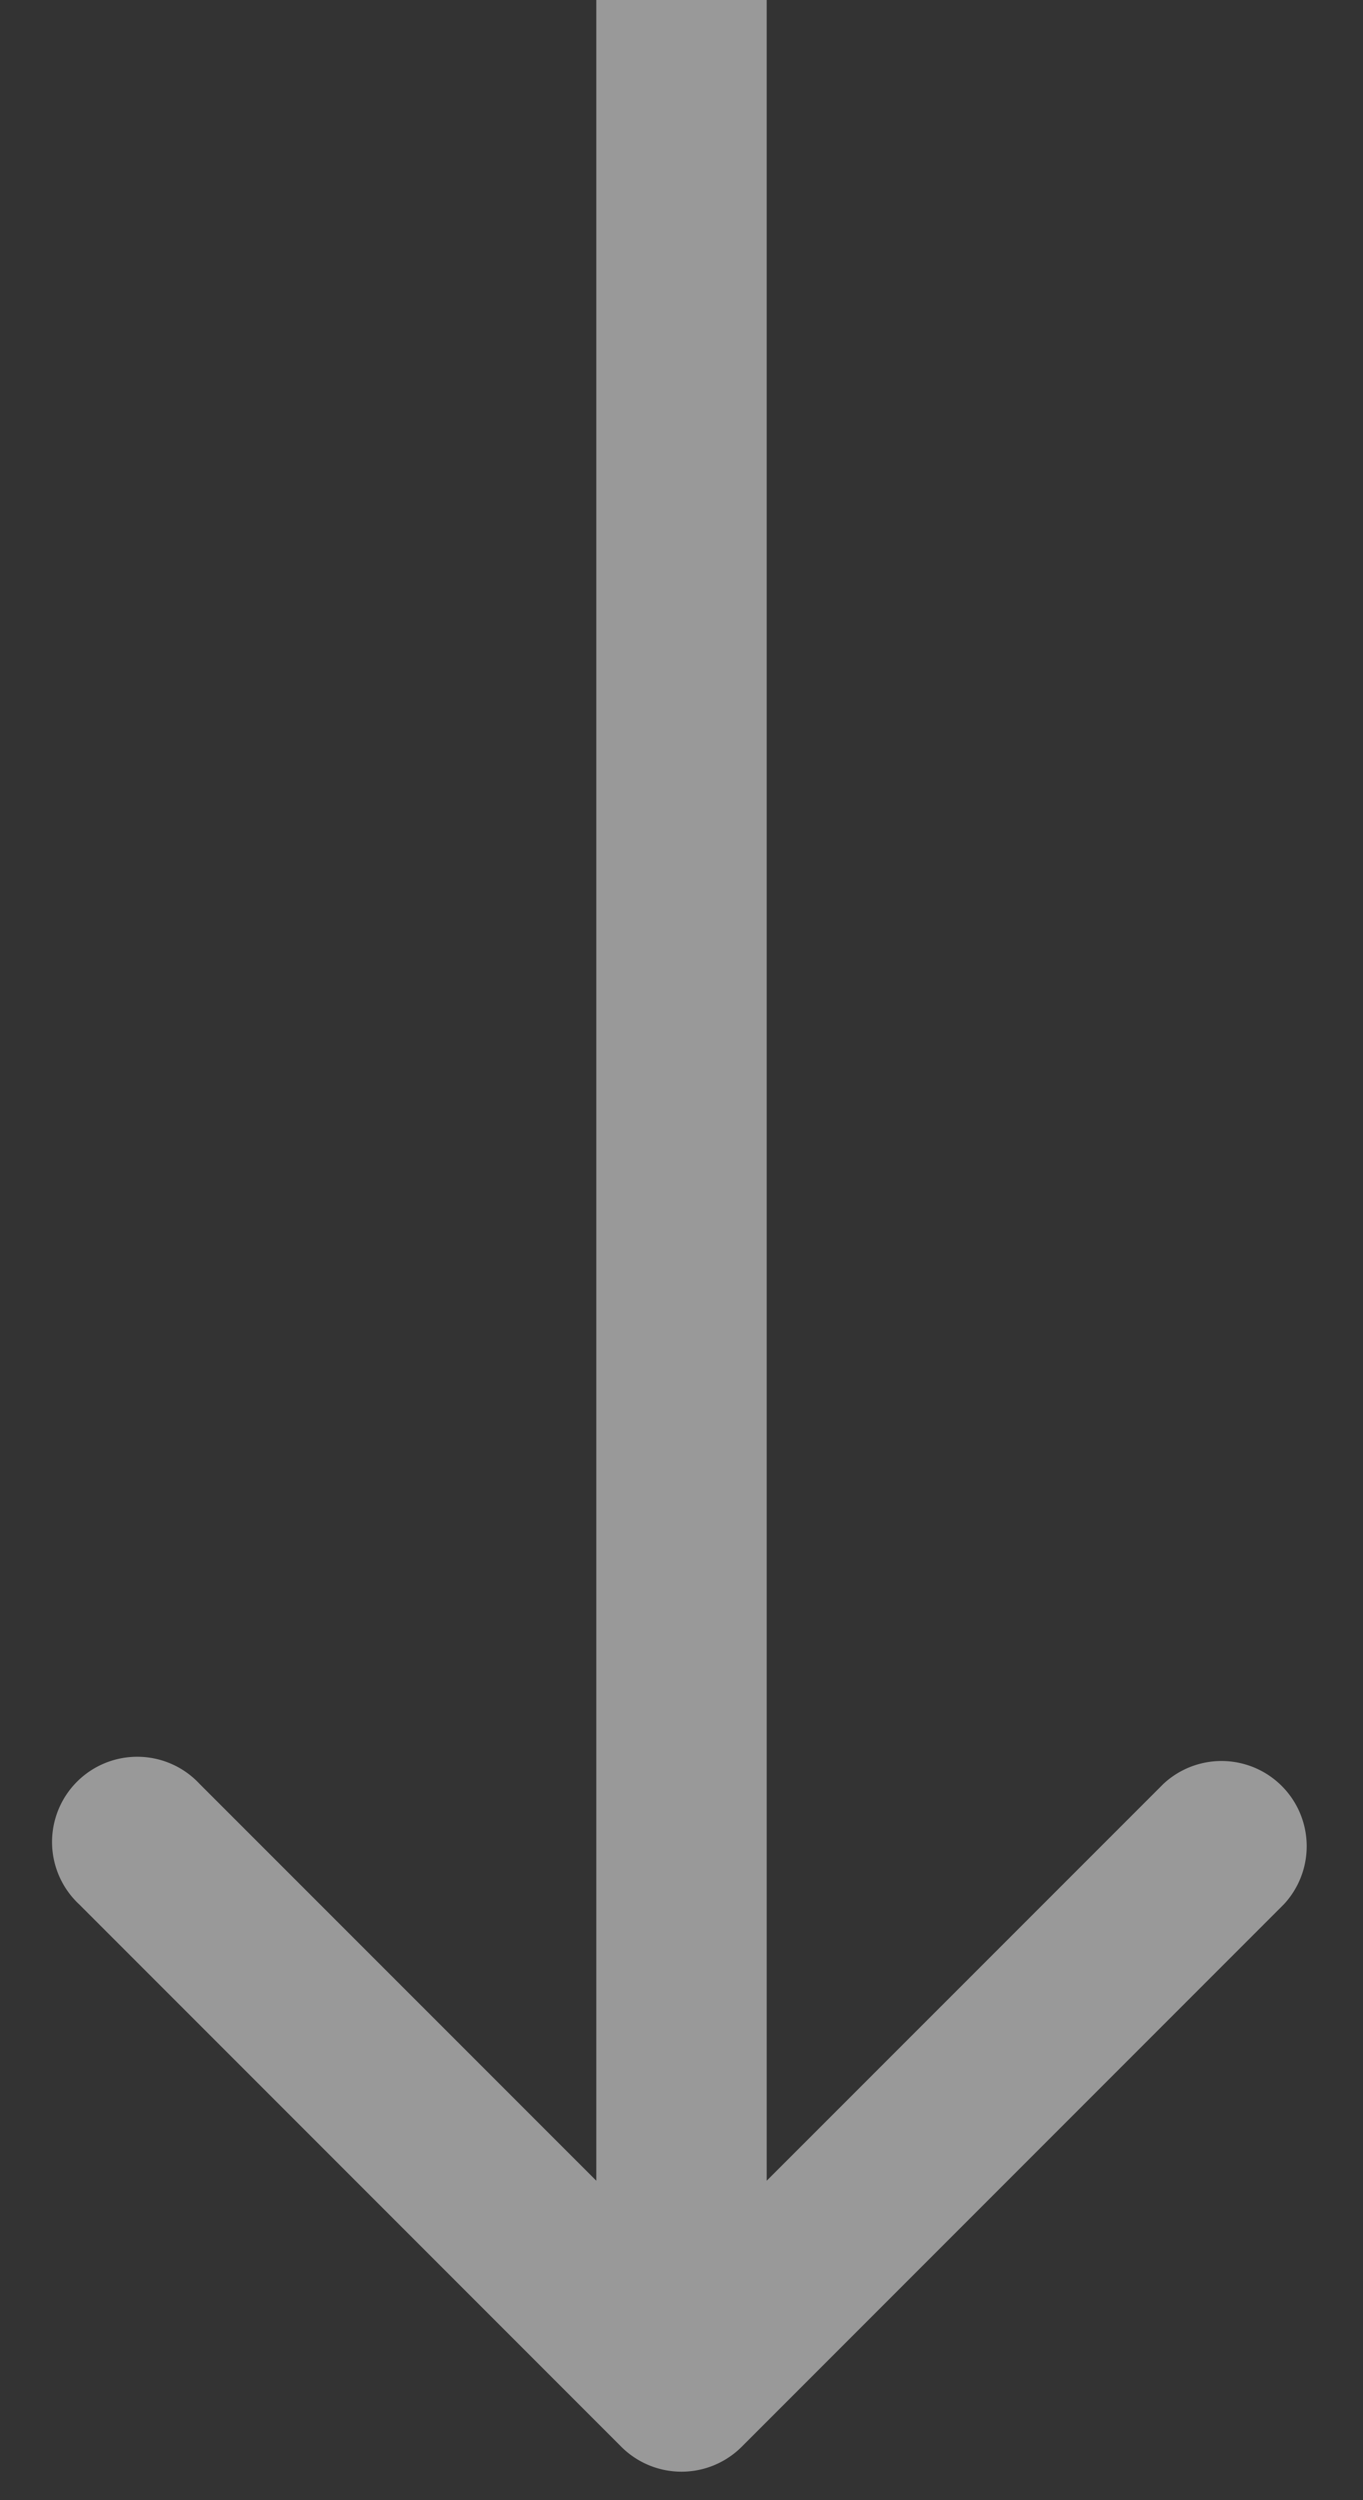 <svg width="12" height="22" viewBox="0 0 12 22" fill="none" xmlns="http://www.w3.org/2000/svg"><rect x="0" y="0" width="12" height="22" fill="#333333" stroke="none"/><path d="M5.47 21.53a.75.75 0 001.06 0l4.773-4.773a.75.75 0 00-1.06-1.06L6 19.939l-4.243-4.242a.75.75 0 10-1.06 1.06L5.47 21.53zM5.25 0v21h1.5V0h-1.5z" fill="#fff" fill-opacity=".5"/></svg>